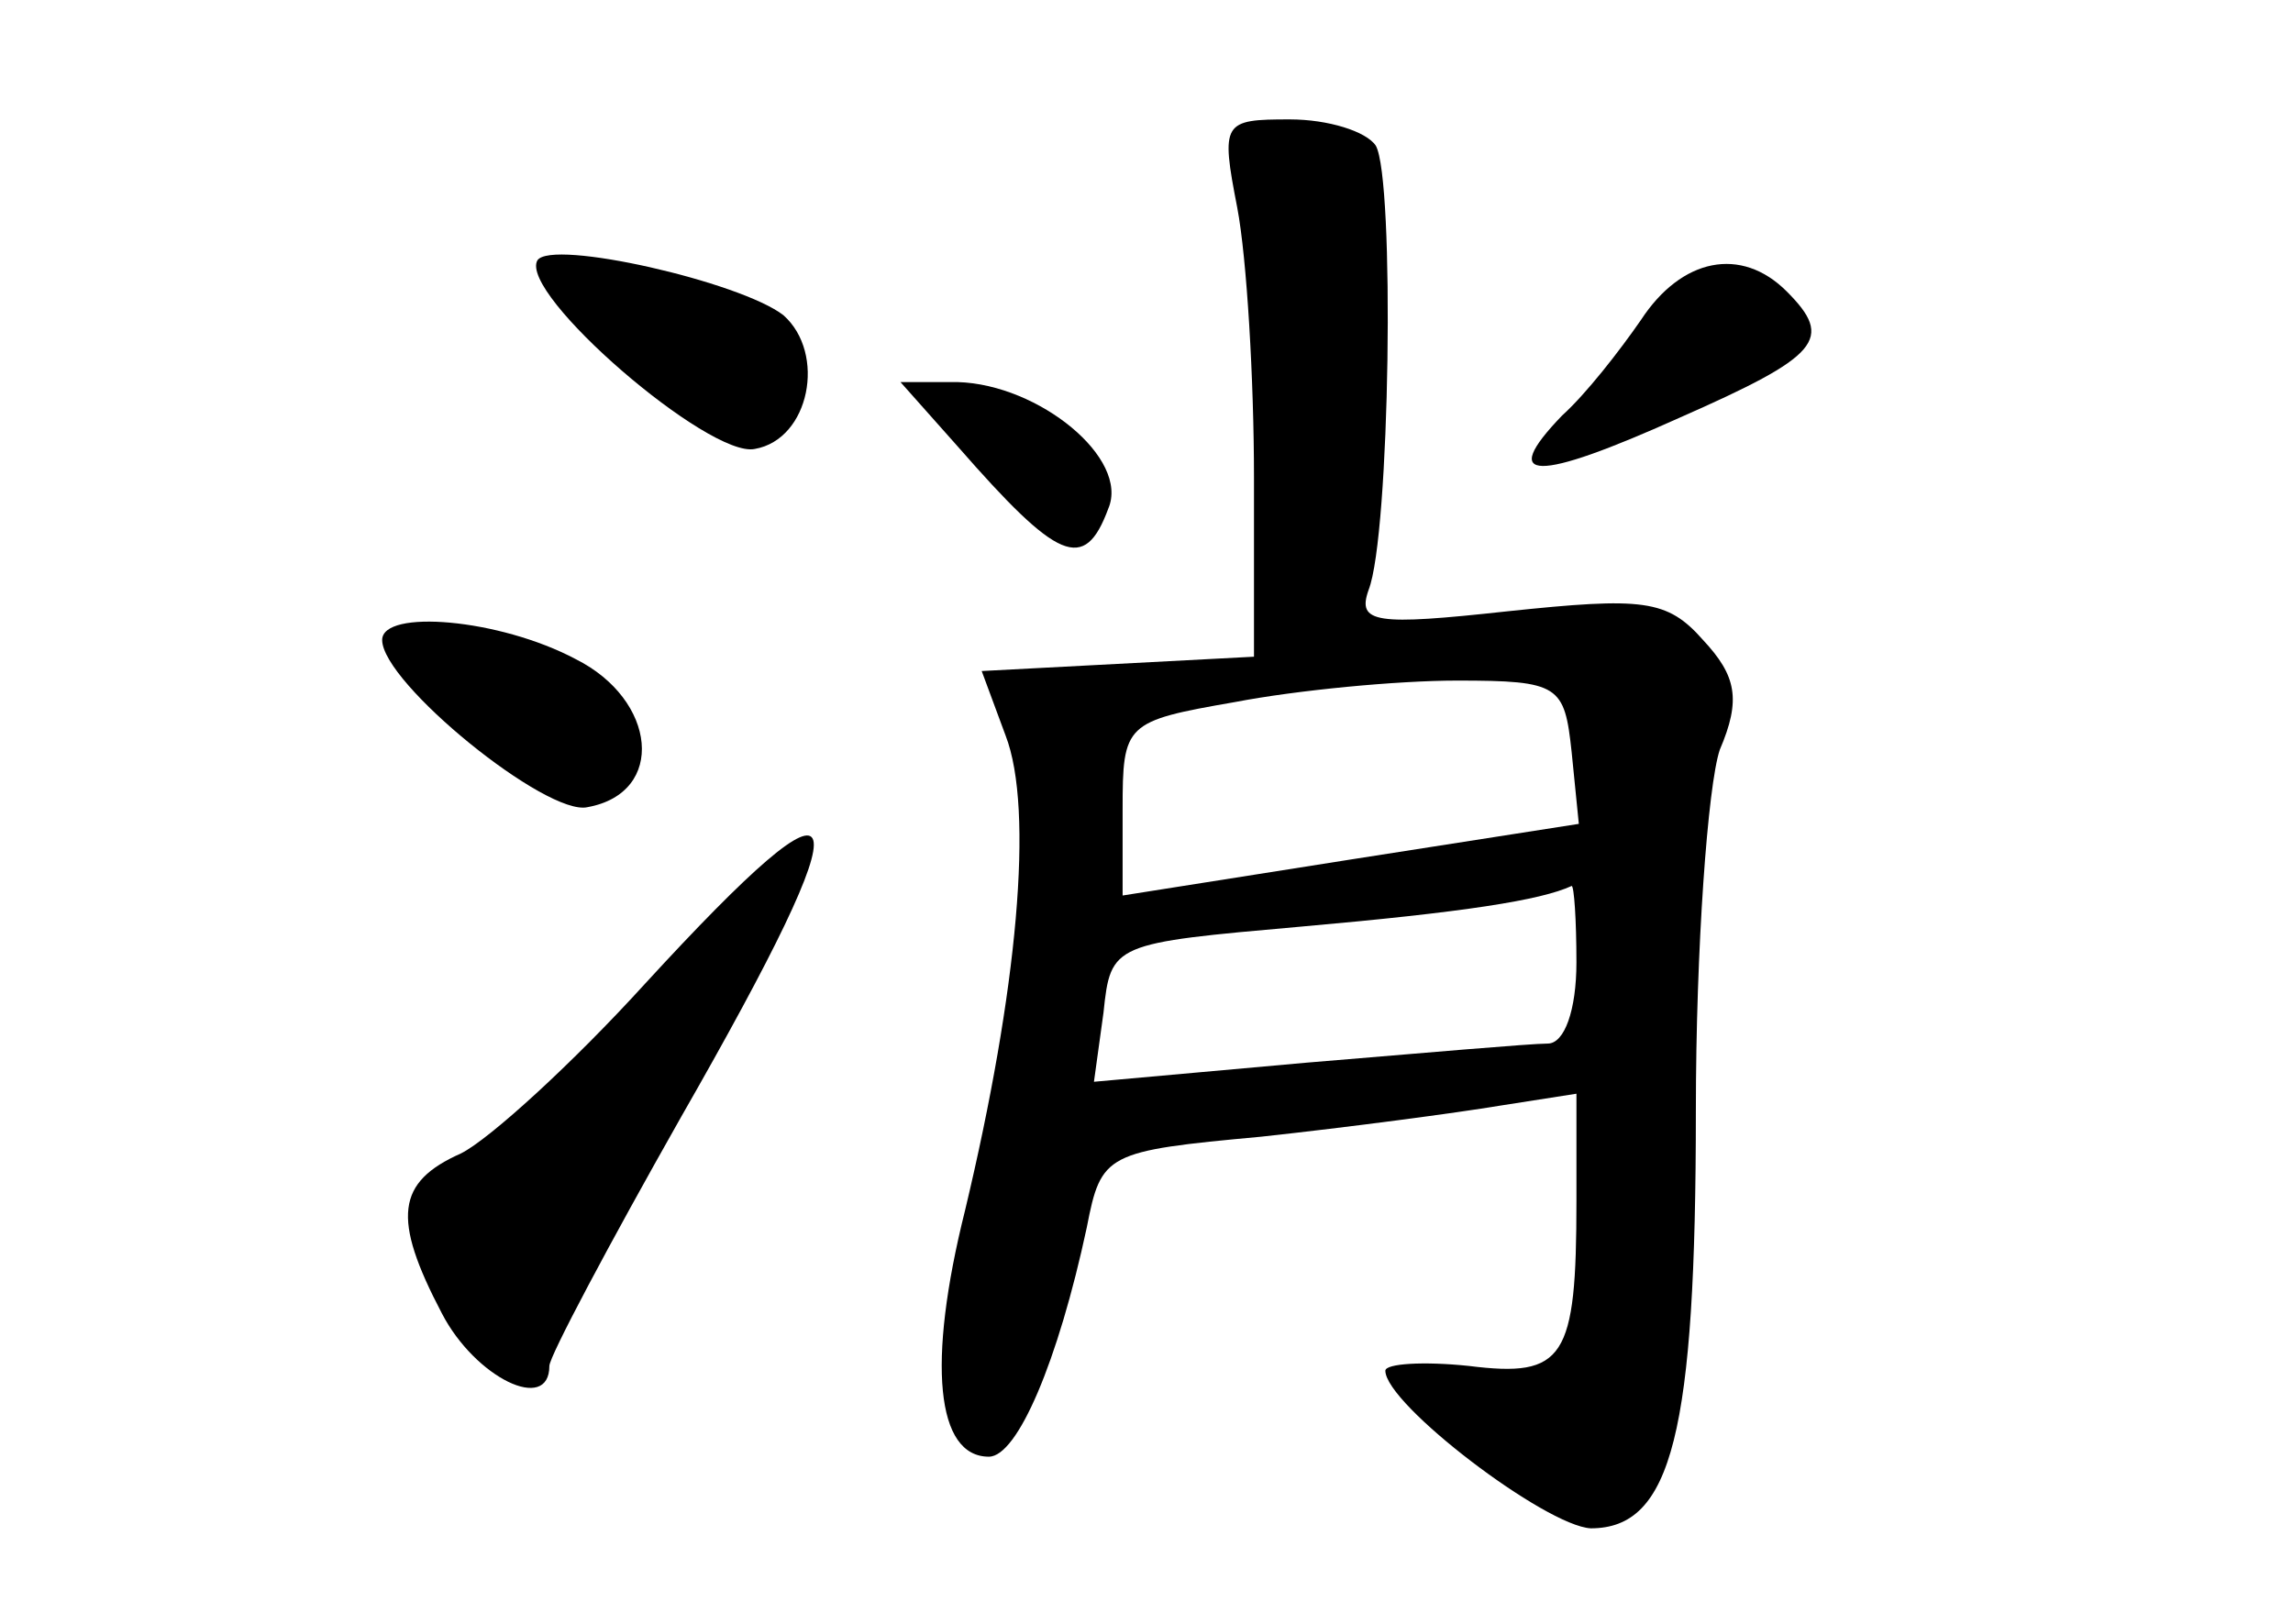 <?xml version="1.0" standalone="no"?>
<!DOCTYPE svg PUBLIC "-//W3C//DTD SVG 20010904//EN"
 "http://www.w3.org/TR/2001/REC-SVG-20010904/DTD/svg10.dtd">
<svg version="1.0" xmlns="http://www.w3.org/2000/svg"
 width="96pt" height="68pt" viewBox="0 0 96 68"
 preserveAspectRatio="xMidYMid meet">
<g transform="translate(0,68) scale(0.1,-0.1)"
fill="#000000" stroke="none">
<path d="M518 593 c4 -21 7 -72 7 -113 l0 -75 -57 -3 -57 -3 10 -27 c12 -31 5
-107 -17 -199 -16 -64 -12 -103 10 -103 12 0 29 40 41 96 6 31 8 32 73 38 37
4 82 10 100 13 l32 5 0 -45 c0 -66 -5 -74 -45 -69 -19 2 -35 1 -35 -2 0 -14
67 -65 86 -66 34 0 44 40 44 175 0 68 5 136 10 151 9 21 7 31 -7 46 -15 17
-25 18 -82 12 -55 -6 -63 -5 -58 9 9 23 11 172 3 186 -4 6 -20 11 -36 11 -28
0 -29 -1 -22 -37z m140 -228 l3 -30 -96 -15 -95 -15 0 36 c0 36 1 37 47 45 26
5 68 9 93 9 43 0 45 -2 48 -30z m2 -88 c0 -20 -5 -34 -12 -34 -7 0 -53 -4
-101 -8 l-89 -8 4 29 c3 29 4 29 83 36 68 6 100 11 113 17 1 0 2 -14 2 -32z"/>
<path d="M225 571 c-8 -14 72 -83 91 -79 23 4 30 40 12 56 -18 14 -97 32 -103
23z"/>
<path d="M687 546 c-9 -13 -23 -31 -33 -40 -27 -28 -11 -28 49 -1 59 26 65 33
45 53 -19 19 -44 14 -61 -12z"/>
<path d="M401 493 c42 -48 53 -53 63 -26 9 21 -29 52 -63 53 l-24 0 24 -27z"/>
<path d="M160 412 c0 -18 69 -74 86 -70 33 6 29 45 -5 62 -32 17 -81 21 -81 8z"/>
<path d="M270 268 c-30 -33 -65 -65 -77 -71 -27 -12 -29 -27 -8 -67 14 -27 45
-42 45 -22 0 4 25 51 55 104 79 138 74 153 -15 56z"/>
</g>
</svg>
